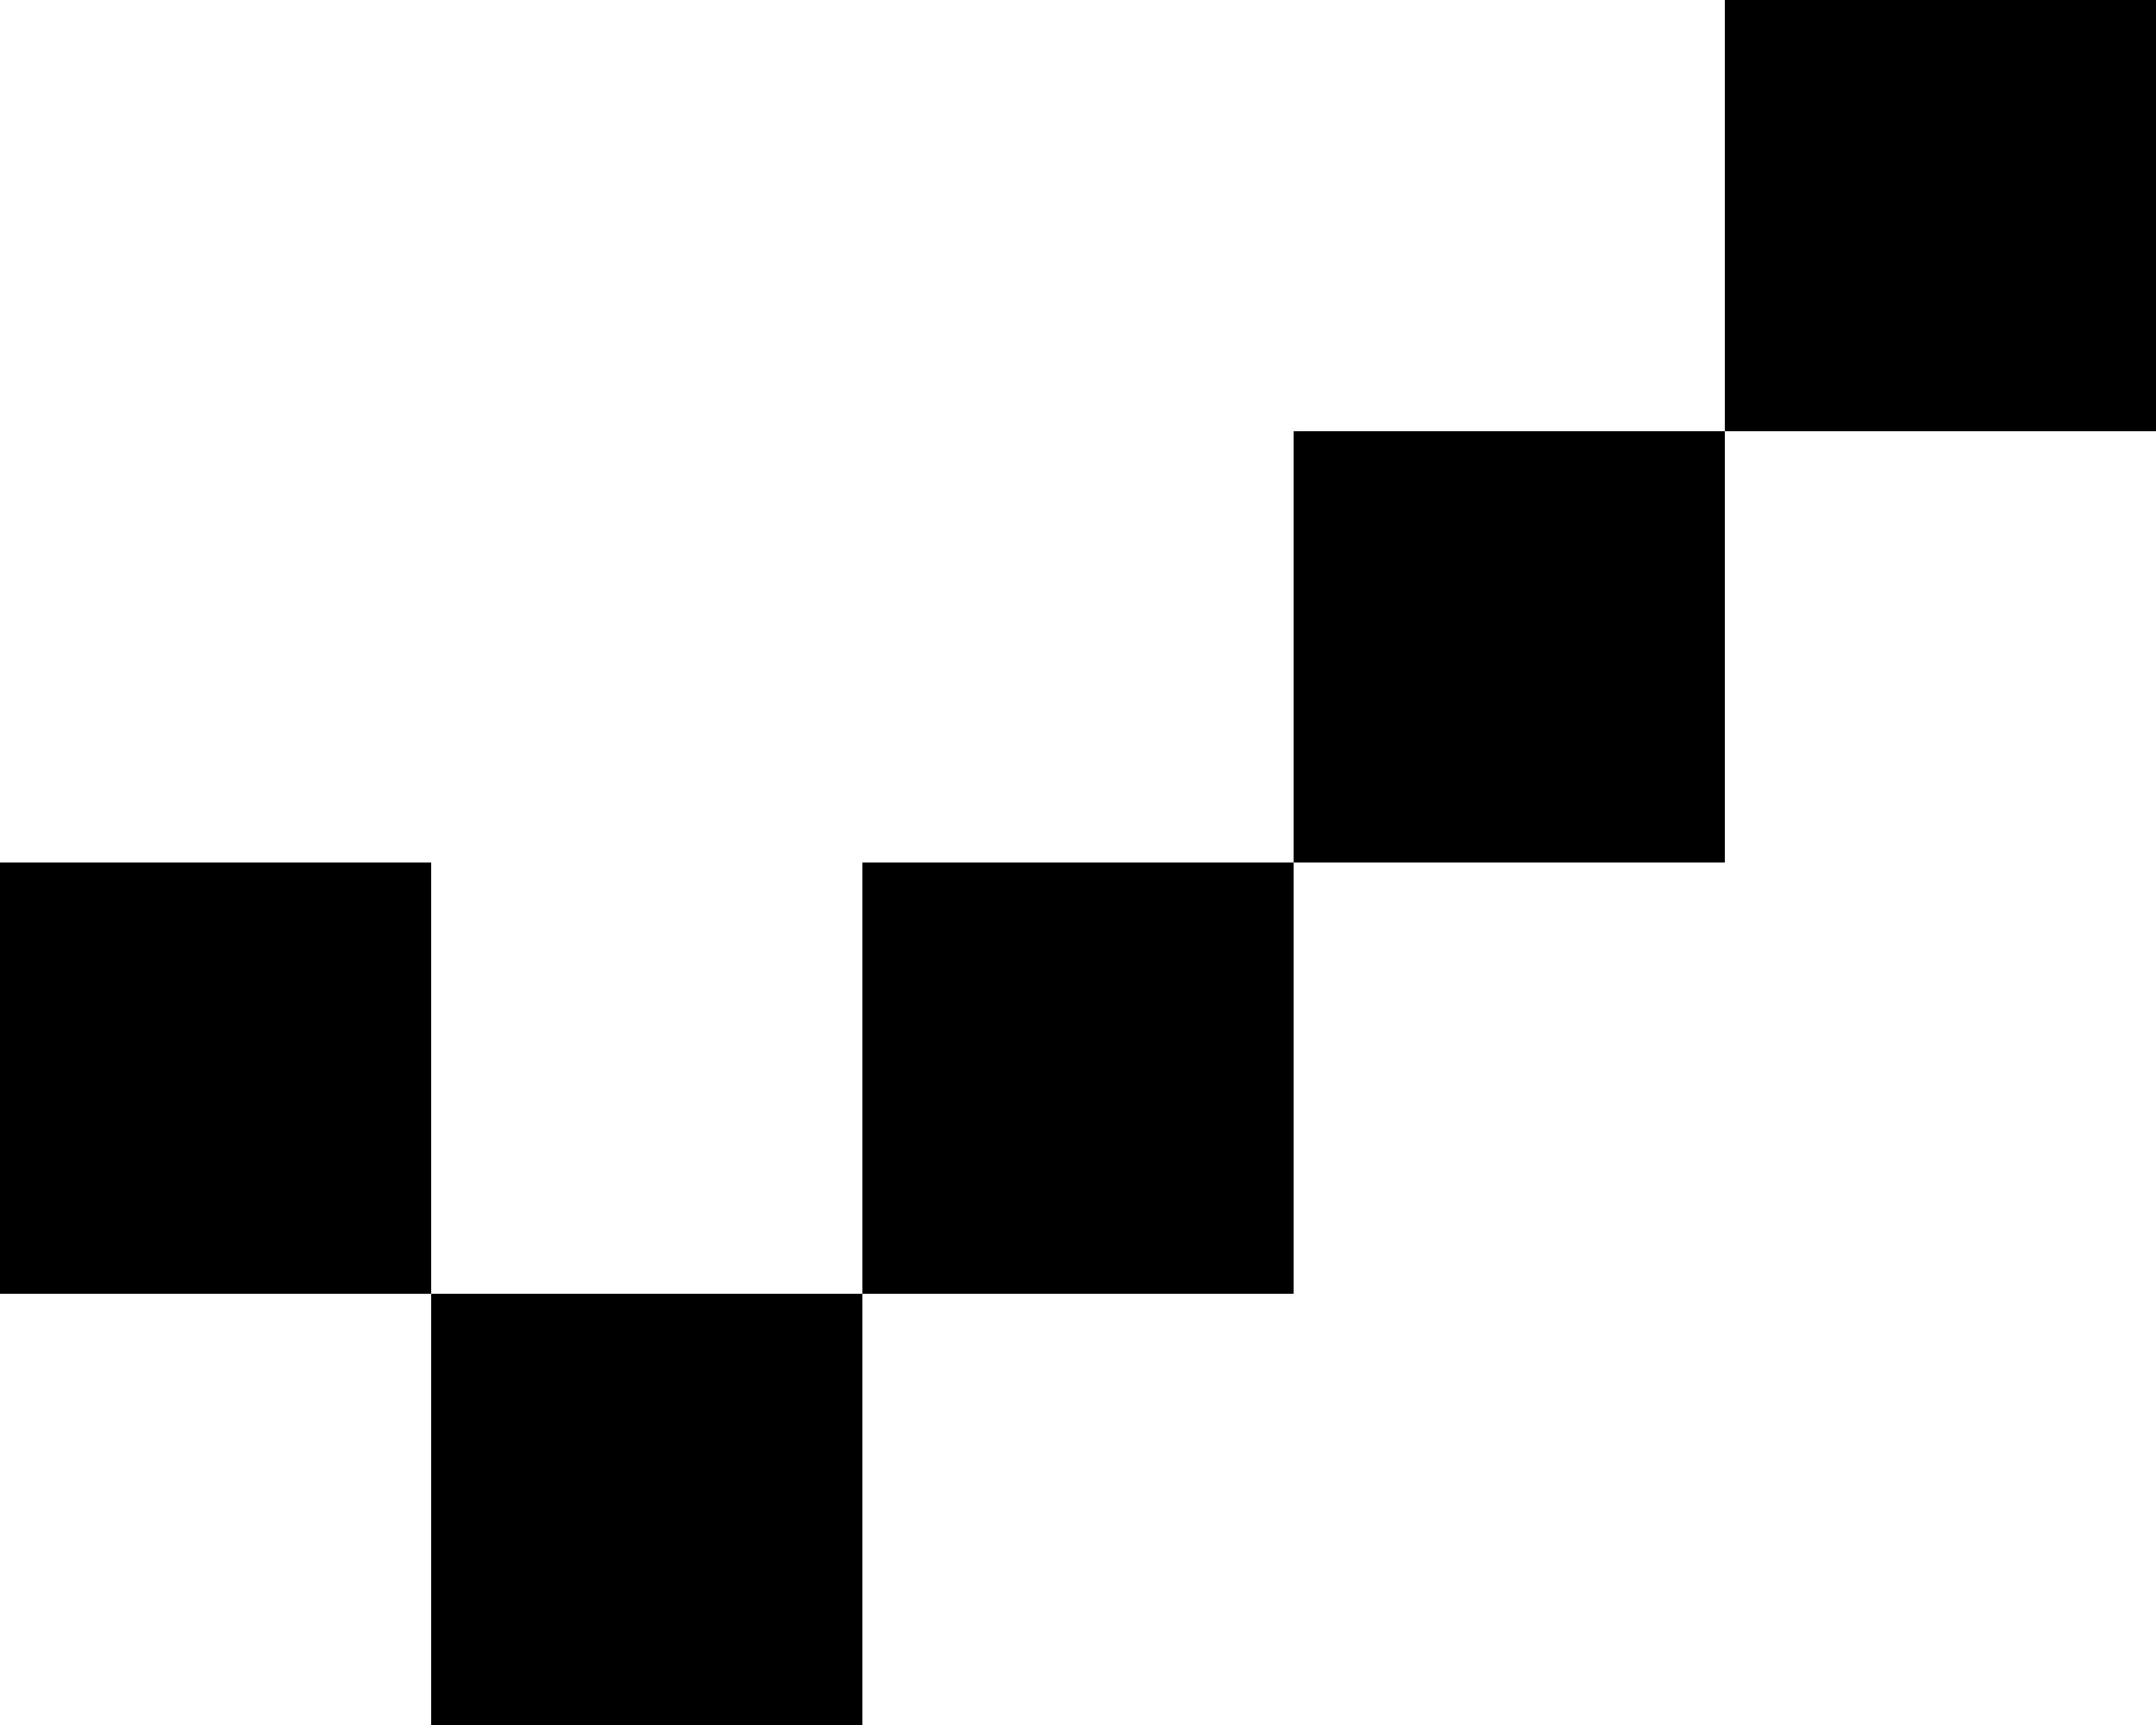 <svg width="10" height="8" viewBox="0 0 10 8" fill="currentcolor" xmlns="http://www.w3.org/2000/svg">
<path d="M4 4H6V6H4V4Z"/>
<path d="M6 2H8V4H6V2Z"/>
<path d="M8 0H10V2H8V0Z"/>
<path d="M0 4H2V6H0V4Z"/>
<path d="M2 6H4V8H2V6Z"/>
</svg>
